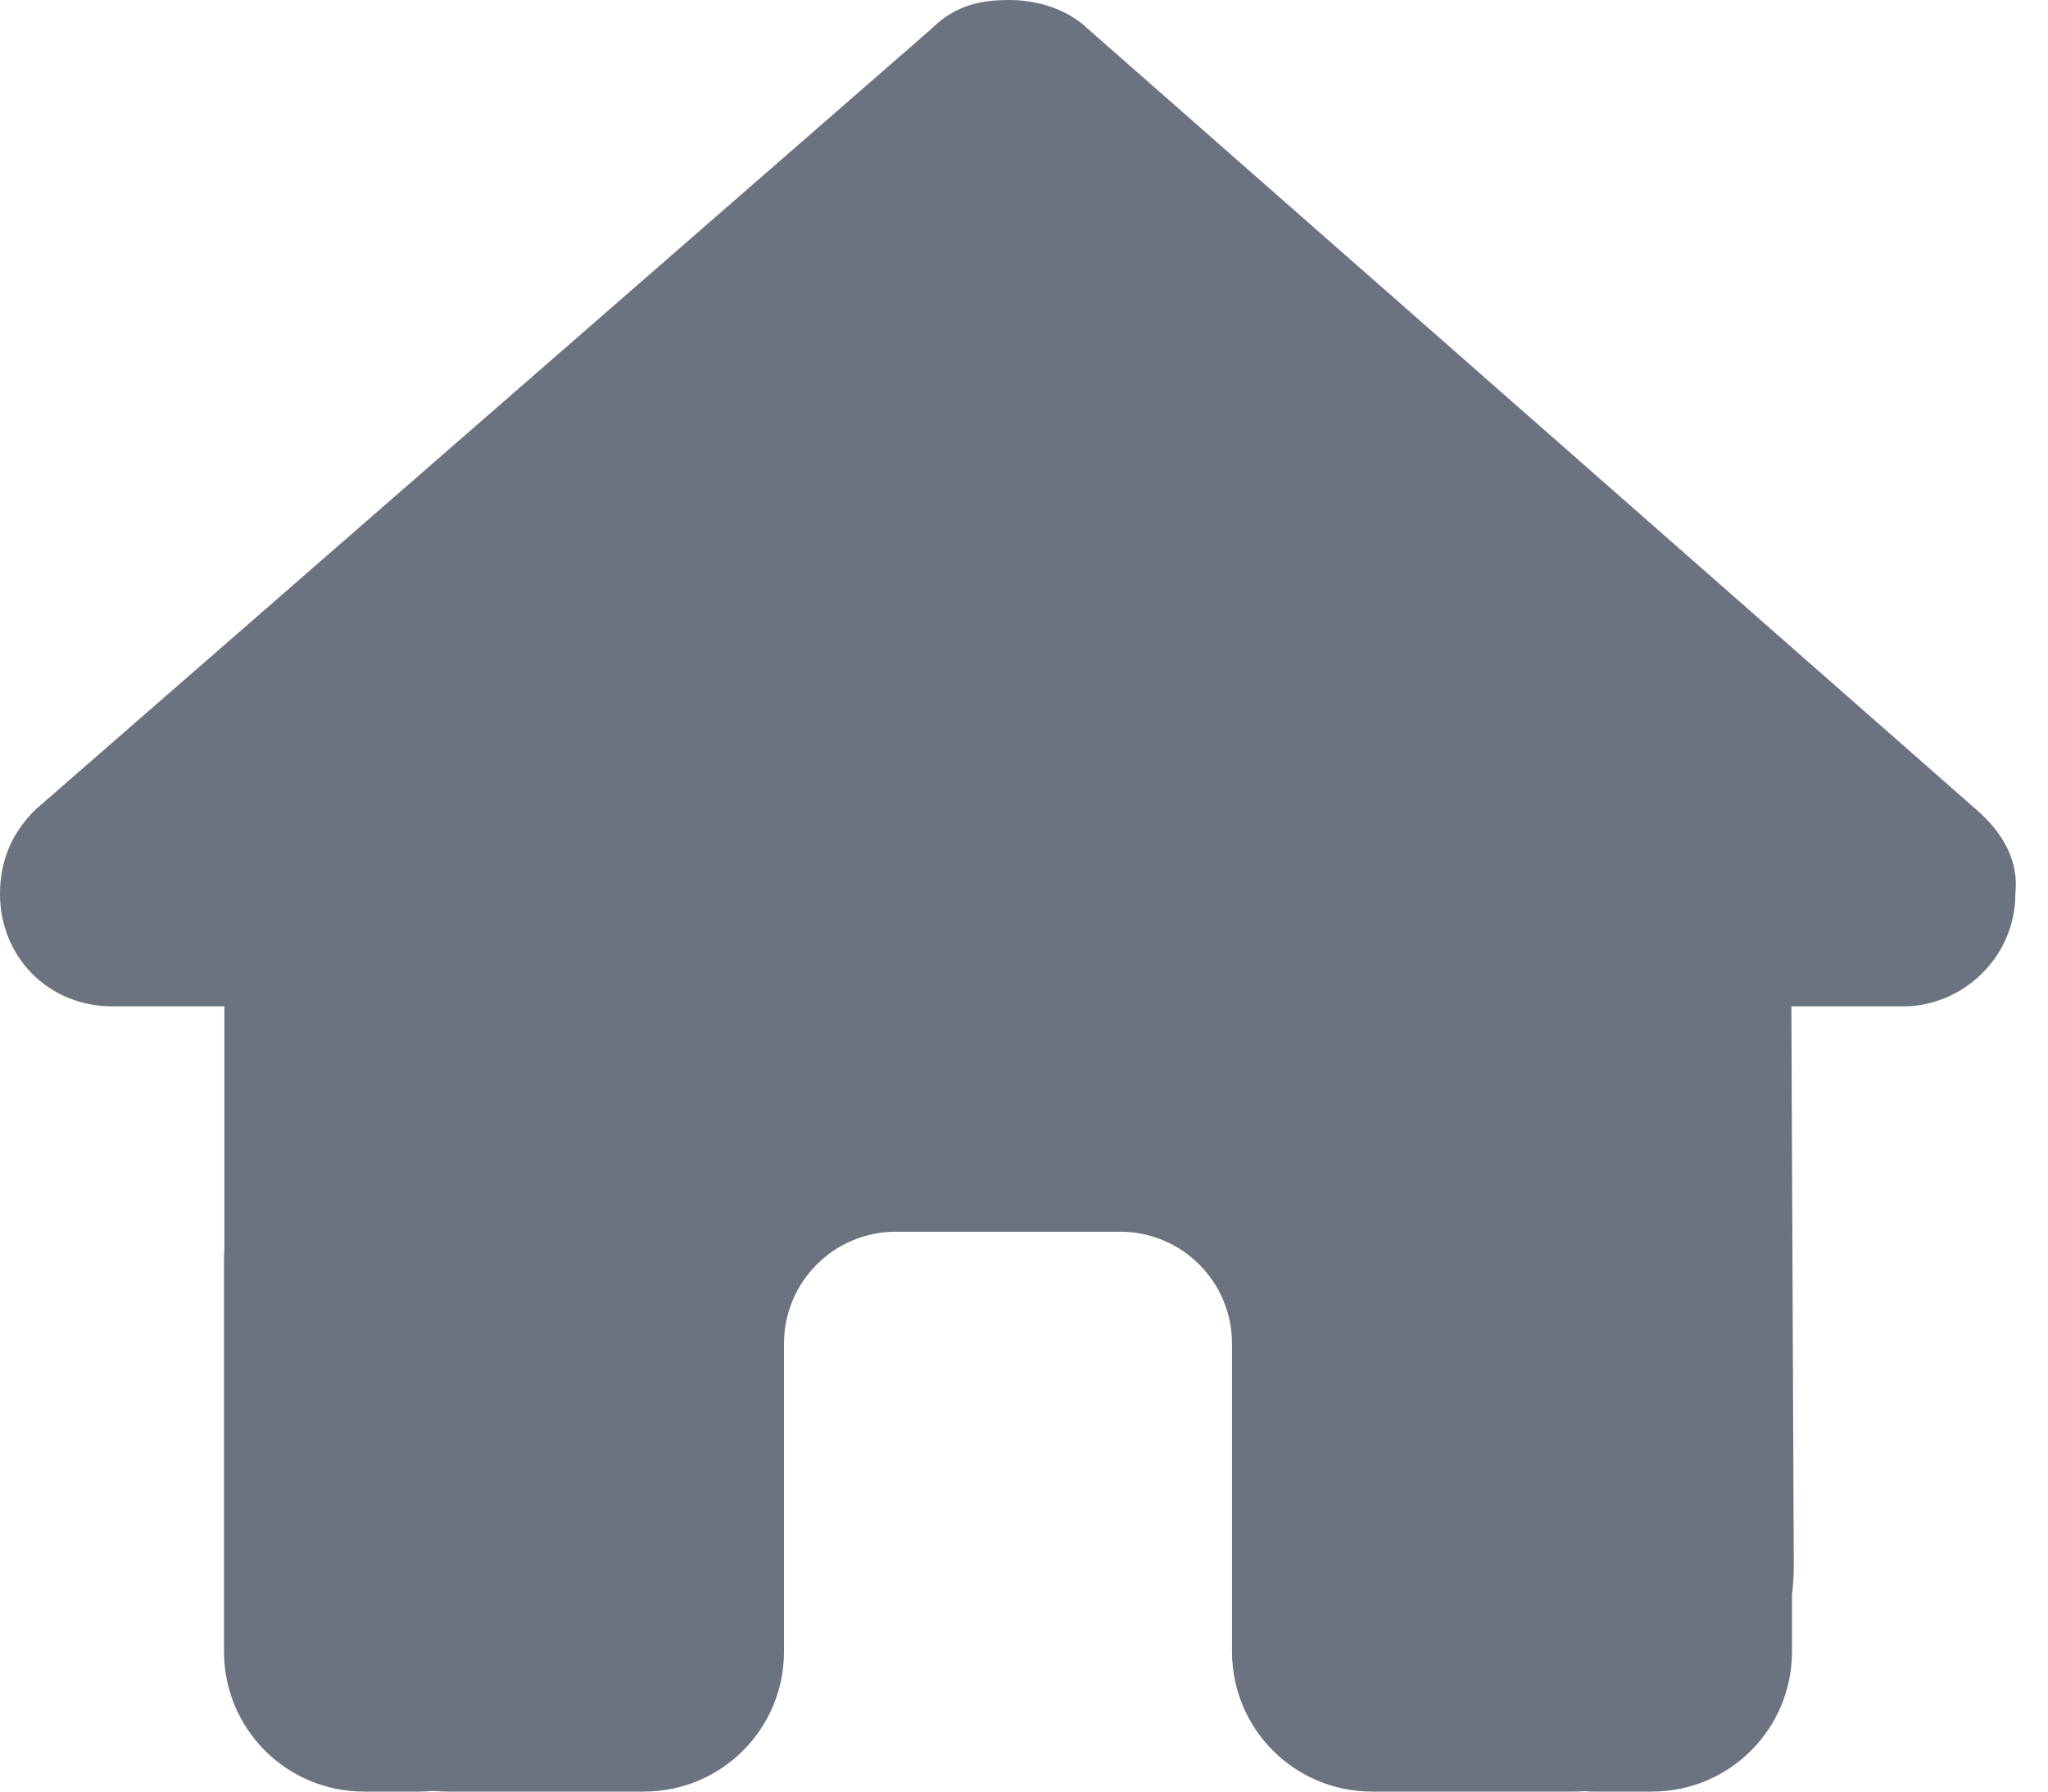 <svg width="16" height="14" viewBox="0 0 16 14" fill="none" xmlns="http://www.w3.org/2000/svg">
<g clip-path="url(#clip0_9_1447)">
<g clip-path="url(#clip1_9_1447)">
<path d="M15.745 6.986C15.745 7.479 15.334 7.864 14.87 7.864H13.995L14.014 12.245C14.014 12.318 14.008 12.392 14 12.466V12.906C14 13.511 13.511 14 12.906 14H12.469C12.439 14 12.409 14 12.379 13.997C12.34 14 12.302 14 12.264 14H11.375H10.719C10.114 14 9.625 13.511 9.625 12.906V12.25V10.5C9.625 10.016 9.234 9.625 8.75 9.625H7C6.516 9.625 6.125 10.016 6.125 10.5V12.25V12.906C6.125 13.511 5.636 14 5.031 14H4.375H3.503C3.462 14 3.421 13.997 3.38 13.995C3.347 13.997 3.314 14 3.281 14H2.844C2.239 14 1.75 13.511 1.75 12.906V9.844C1.75 9.819 1.75 9.792 1.753 9.767V7.864H0.875C0.383 7.864 0 7.481 0 6.986C0 6.74 0.082 6.521 0.273 6.33L7.284 0.219C7.476 0.027 7.695 0 7.886 0C8.077 0 8.296 0.055 8.46 0.191L15.444 6.33C15.662 6.521 15.772 6.74 15.745 6.986Z" fill="#6B7280"/>
</g>
</g>
<defs>
<clipPath id="clip0_9_1447">
<rect width="15.75" height="14" fill="white"/>
</clipPath>
<clipPath id="clip1_9_1447">
<path d="M0 0H15.75V14H0V0Z" fill="white"/>
</clipPath>
</defs>
</svg>
